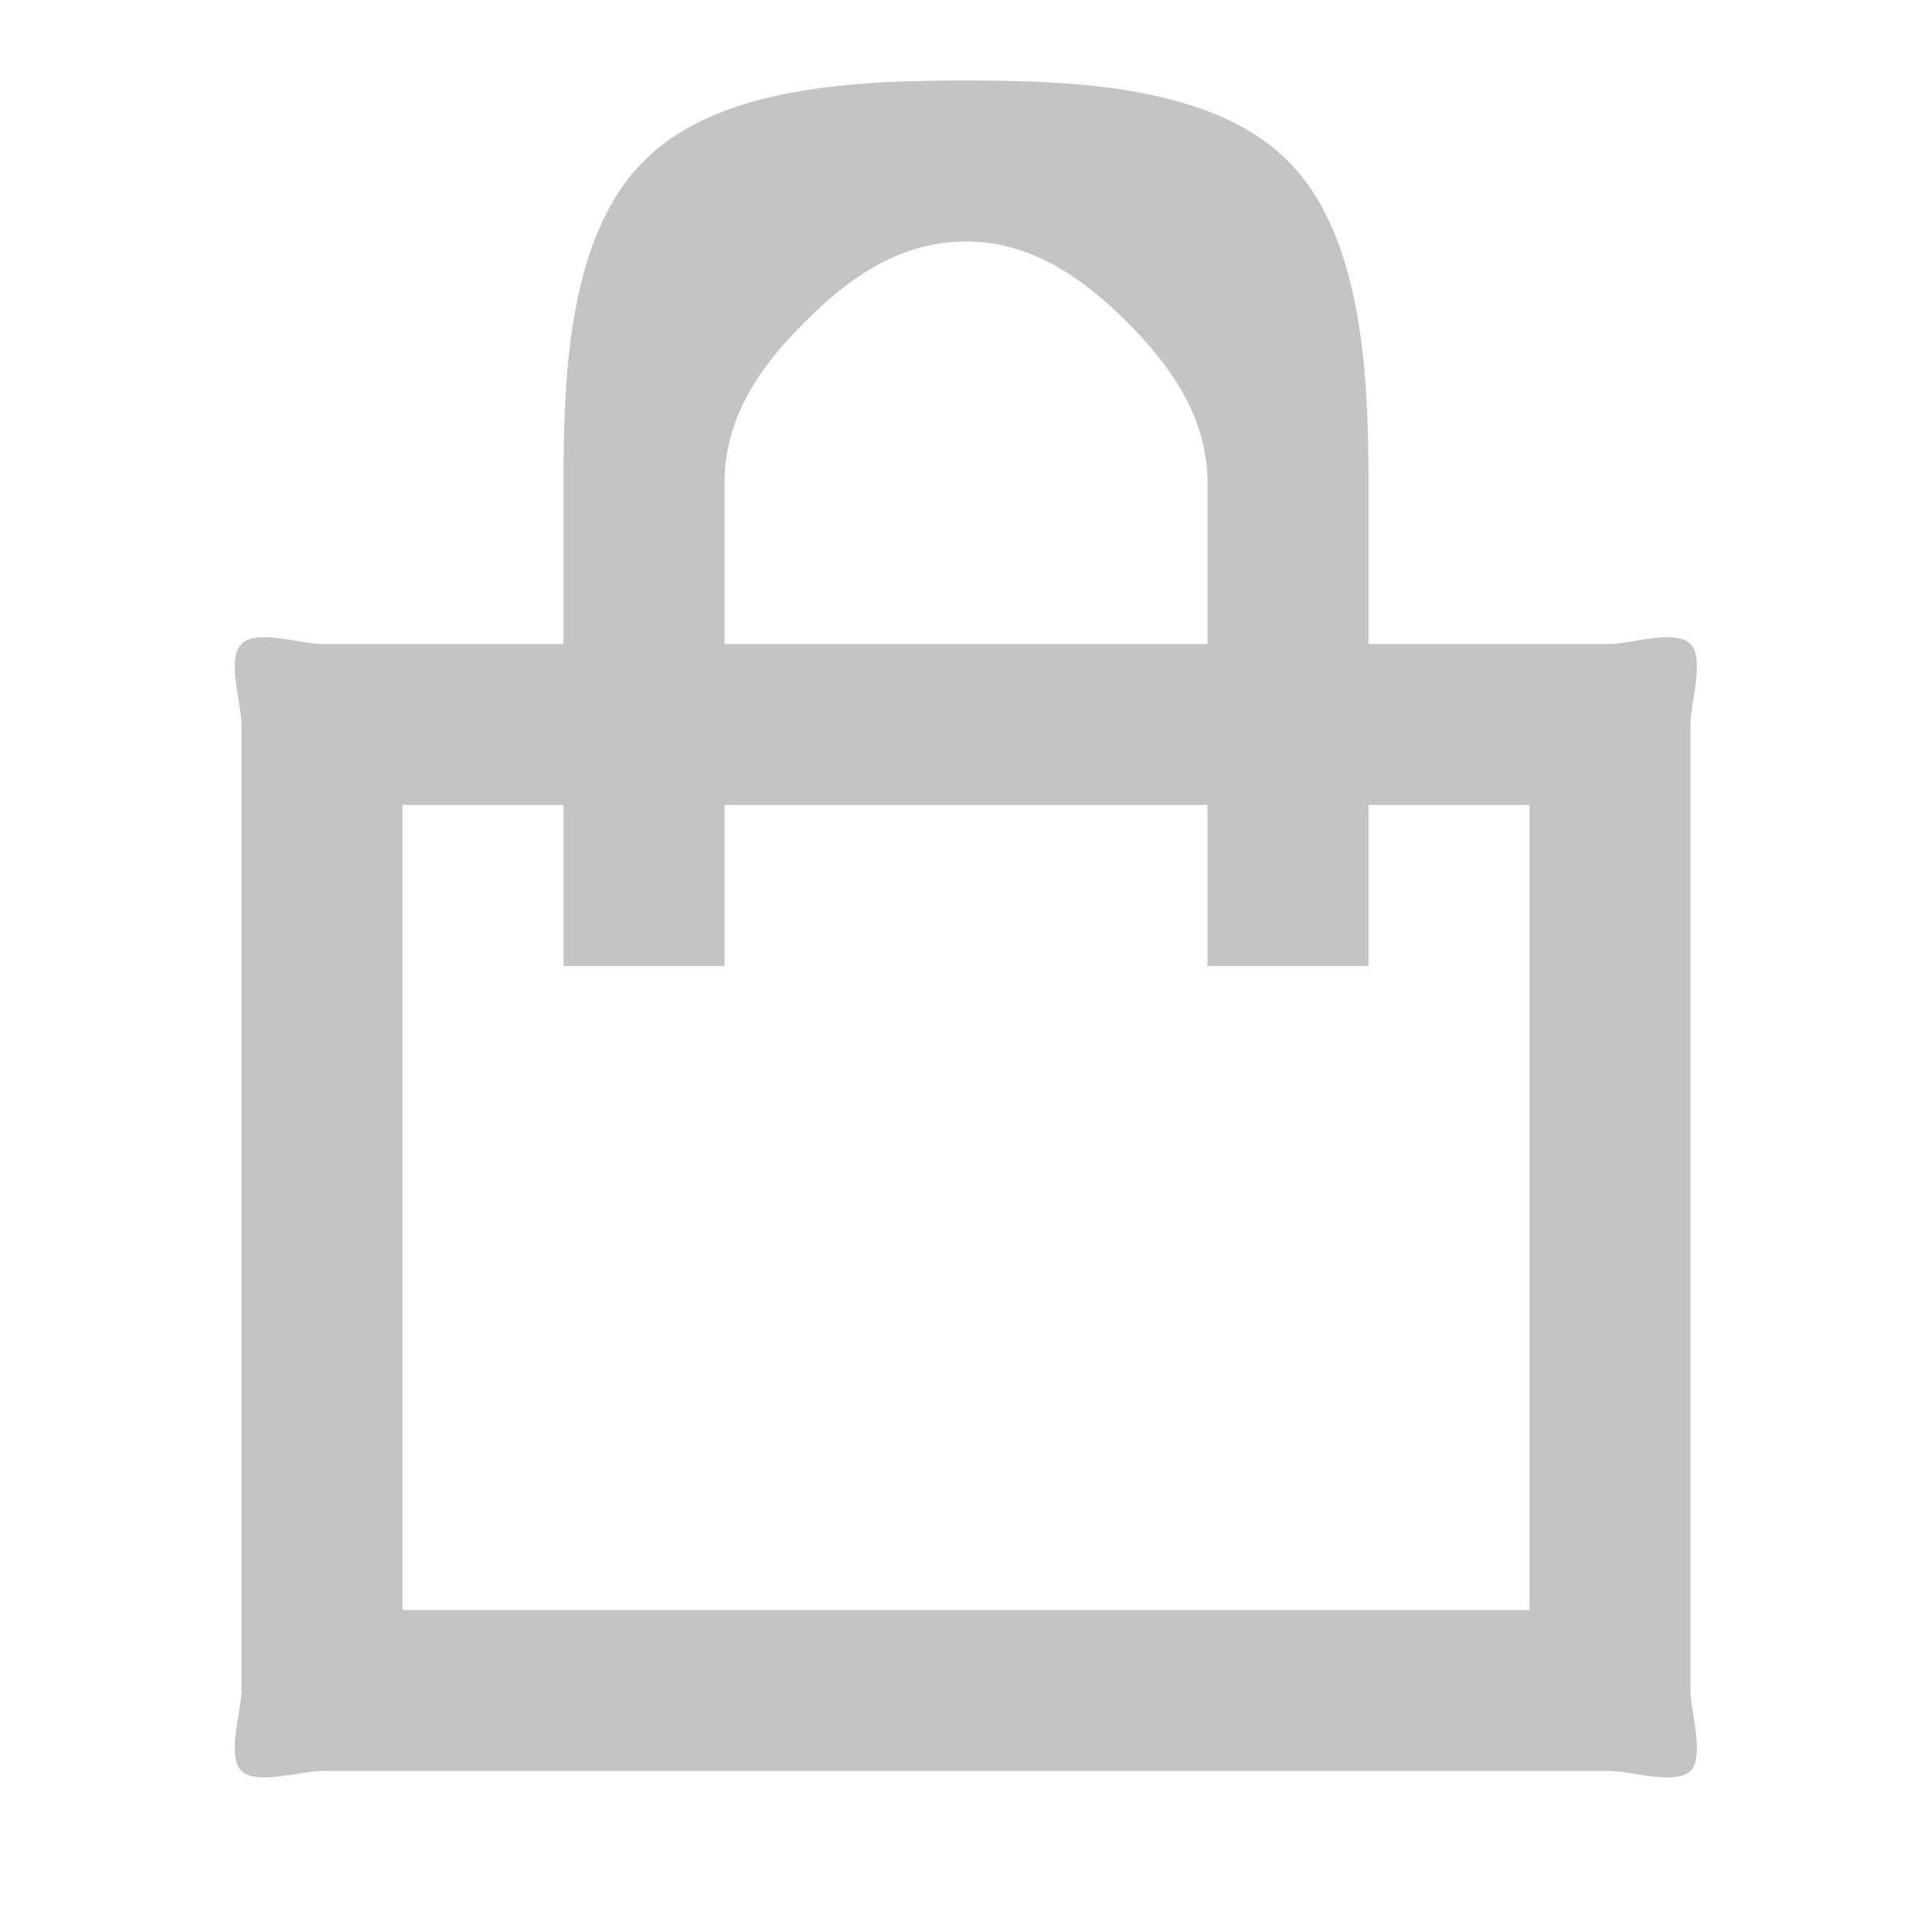 <svg width="24" height="24" viewBox="0 0 24 24" fill="none" xmlns="http://www.w3.org/2000/svg" xmlns:xlink="http://www.w3.org/1999/xlink">
	<desc>
			Created with Pixso.
	</desc>
	<defs>
		<clipPath id="clip1_403">
			<rect id="shopping-bag-line 1" rx="-0.5" width="23" height="23" transform="translate(0.5 0.5)" fill="white" fill-opacity="0"/>
		</clipPath>
	</defs>
	<rect id="shopping-bag-line 1" rx="-0.5" width="23" height="23" transform="translate(0.5 0.5)" fill="#FFFFFF" fill-opacity="0"/>
	<g clip-path="url(#clip1_403)">
		<path id="Vector" d="M7 8L7 6C7 4.67 7.06 2.93 8 2C8.93 1.06 10.67 1 12 1C13.32 1 15.06 1.06 16 2C16.93 2.93 17 4.67 17 6L17 8L20 8C20.26 8 20.81 7.81 21 8C21.18 8.18 21 8.73 21 9L21 21C21 21.26 21.18 21.81 21 22C20.81 22.18 20.26 22 20 22L4 22C3.73 22 3.18 22.18 3 22C2.81 21.81 3 21.26 3 21L3 9C3 8.73 2.81 8.18 3 8C3.18 7.81 3.73 8 4 8L7 8ZM7 10L5 10L5 20L19 20L19 10L17 10L17 12L15 12L15 10L9 10L9 12L7 12L7 10ZM9 8L15 8L15 6C15 5.2 14.56 4.56 14 4C13.43 3.43 12.79 3 12 3C11.2 3 10.56 3.43 10 4C9.43 4.56 9 5.2 9 6L9 8Z" fill="#C4C4C4" fill-opacity="1" fill-rule="nonzero"/>
	</g>
</svg>
